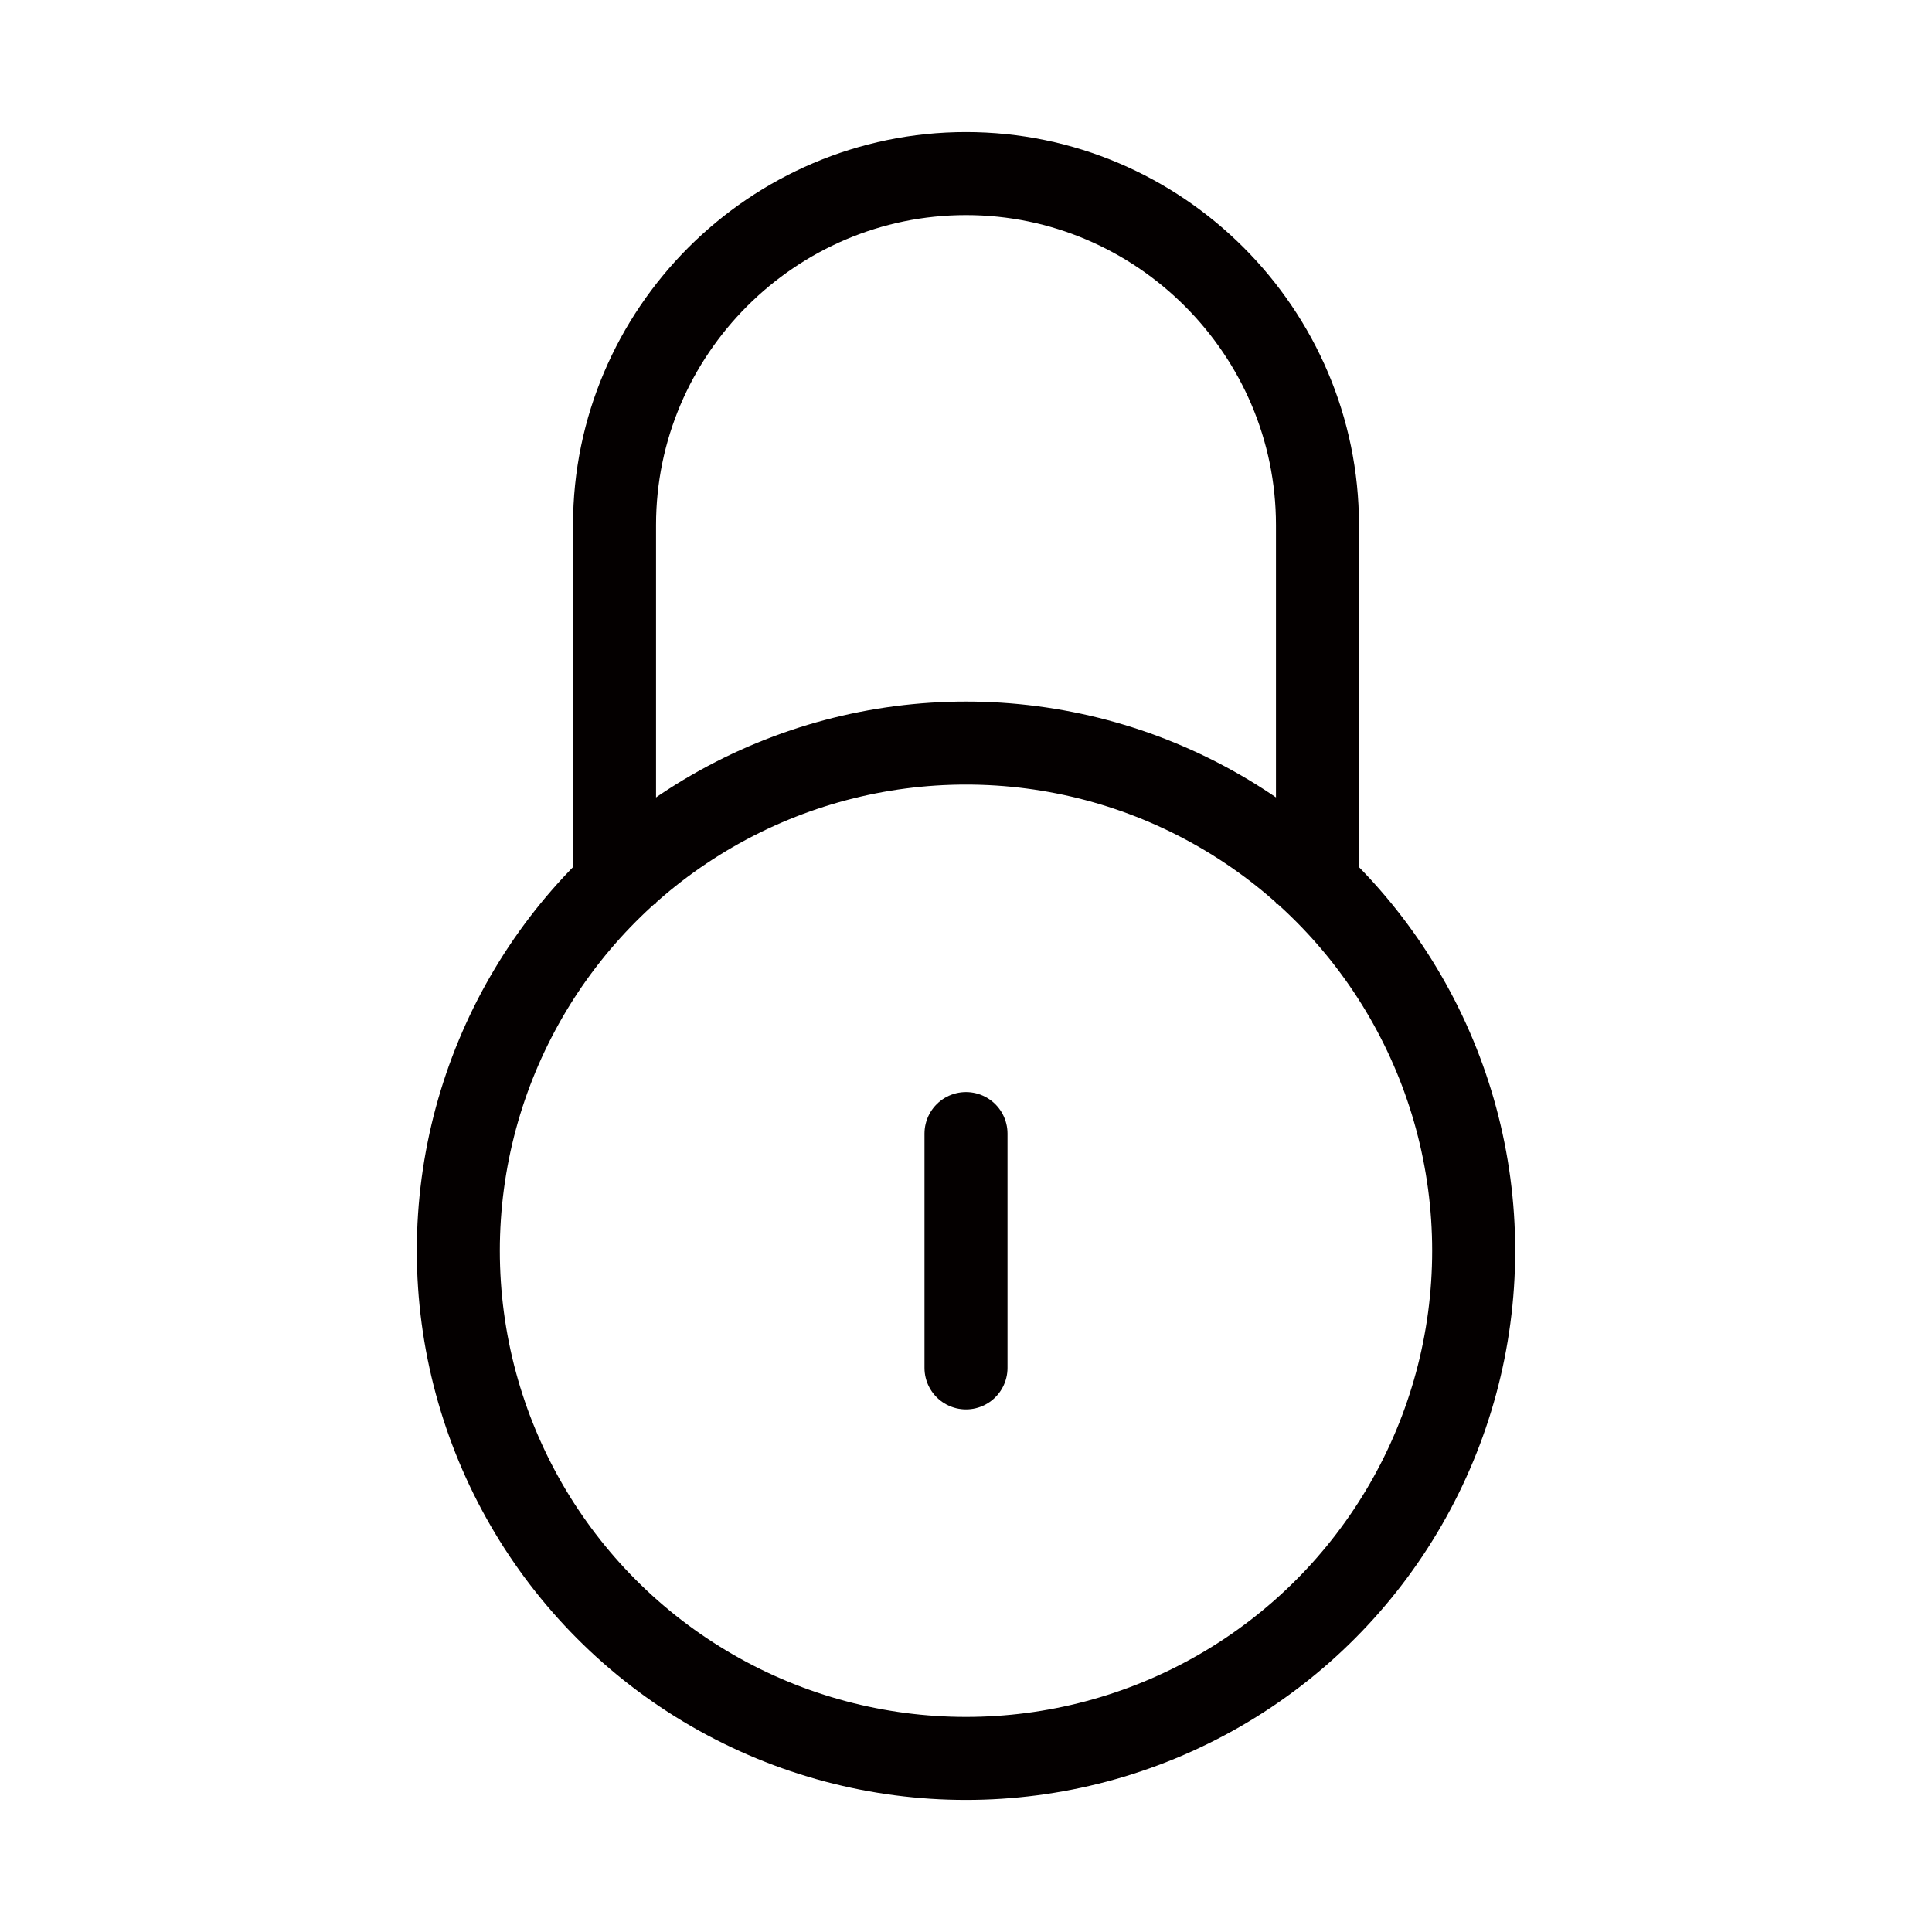 <?xml version="1.0" encoding="utf-8"?>
<!-- Generator: Adobe Illustrator 19.1.0, SVG Export Plug-In . SVG Version: 6.00 Build 0)  -->
<svg version="1.1" id="图层_9" xmlns="http://www.w3.org/2000/svg" xmlns:xlink="http://www.w3.org/1999/xlink" x="0px" y="0px"
	 viewBox="0 0 512 512" enable-background="new 0 0 512 512" xml:space="preserve">
<g>
	<path fill="none" stroke="#040000" stroke-width="22" stroke-miterlimit="10" d="M162.857,239.53V139.143
		C162.857,87.914,204.771,46,256,46h0c51.229,0,93.143,41.914,93.143,93.143V239.53"/>
	<circle fill="none" stroke="#040000" stroke-width="22" stroke-miterlimit="10" cx="256" cy="331.46" r="134.54"/>
	
		<line fill="#040000" stroke="#040000" stroke-width="22" stroke-linecap="round" stroke-miterlimit="10" x1="256" y1="300.412" x2="256" y2="362.508"/>
</g>
</svg>
